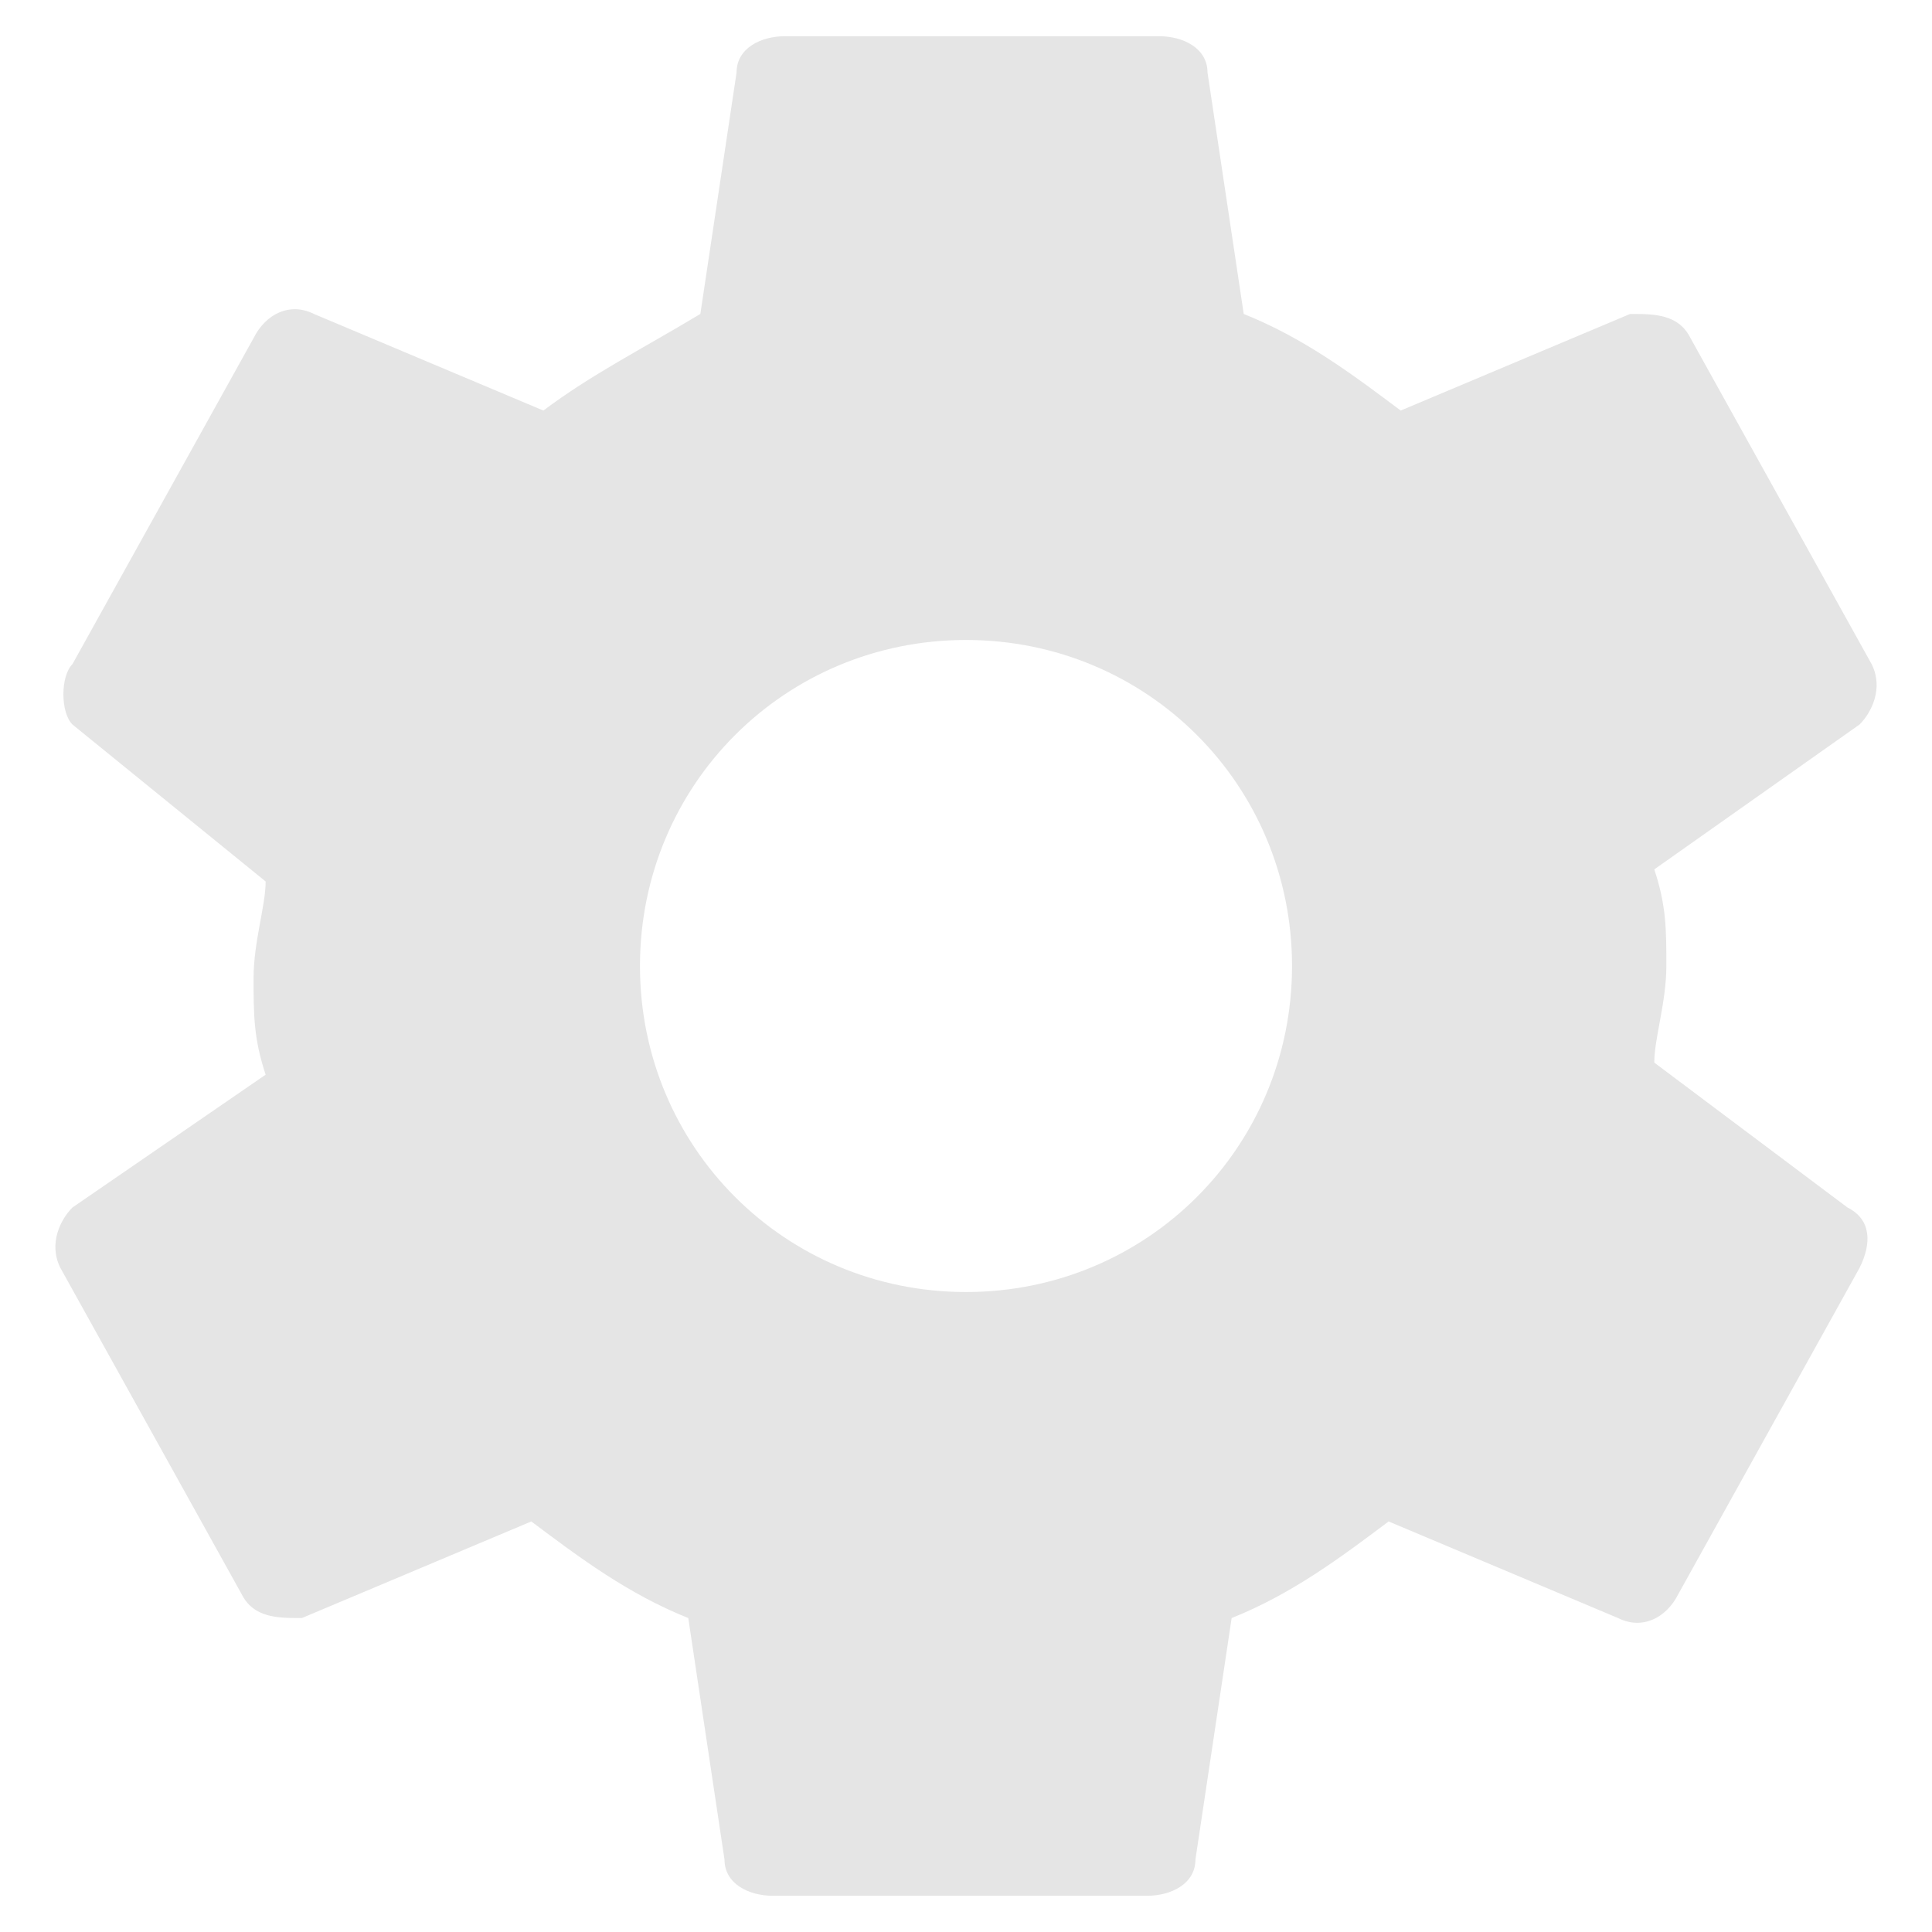 <?xml version="1.0" encoding="utf-8"?>
<!-- Generator: Adobe Illustrator 19.0.0, SVG Export Plug-In . SVG Version: 6.00 Build 0)  -->
<svg version="1.1" id="Calque_1" xmlns="http://www.w3.org/2000/svg" xmlns:xlink="http://www.w3.org/1999/xlink" x="0px" y="0px"
	 viewBox="0 0 16 16" style="enable-background:new 0 0 16 16;" xml:space="preserve">
<style type="text/css">
	.st0{fill:#E5E5E5;}
</style>
<path id="XMLID_1_" class="st0" d="M13.7,8.8c0-0.2,0.1-0.5,0.1-0.8c0-0.3,0-0.5-0.1-0.8L15.4,6c0.1-0.1,0.2-0.3,0.1-0.5l-1.5-2.7
	c-0.1-0.2-0.3-0.2-0.5-0.2l-1.9,0.8c-0.4-0.3-0.8-0.6-1.3-0.8l-0.3-2c0-0.2-0.2-0.3-0.4-0.3H6.5c-0.2,0-0.4,0.1-0.4,0.3l-0.3,2
	C5.3,2.9,4.9,3.1,4.5,3.4L2.6,2.6c-0.2-0.1-0.4,0-0.5,0.2L0.6,5.5C0.5,5.6,0.5,5.9,0.6,6l1.6,1.3c0,0.2-0.1,0.5-0.1,0.8
	c0,0.3,0,0.5,0.1,0.8L0.6,10c-0.1,0.1-0.2,0.3-0.1,0.5l1.5,2.7c0.1,0.2,0.3,0.2,0.5,0.2l1.9-0.8c0.4,0.3,0.8,0.6,1.3,0.8l0.3,2
	c0,0.2,0.2,0.3,0.4,0.3h3.1c0.2,0,0.4-0.1,0.4-0.3l0.3-2c0.5-0.2,0.9-0.5,1.3-0.8l1.9,0.8c0.2,0.1,0.4,0,0.5-0.2l1.5-2.7
	c0.1-0.2,0.1-0.4-0.1-0.5L13.7,8.8z M8,10.7c-1.5,0-2.7-1.2-2.7-2.7S6.5,5.3,8,5.3s2.7,1.2,2.7,2.7S9.5,10.7,8,10.7z"/>
</svg>
